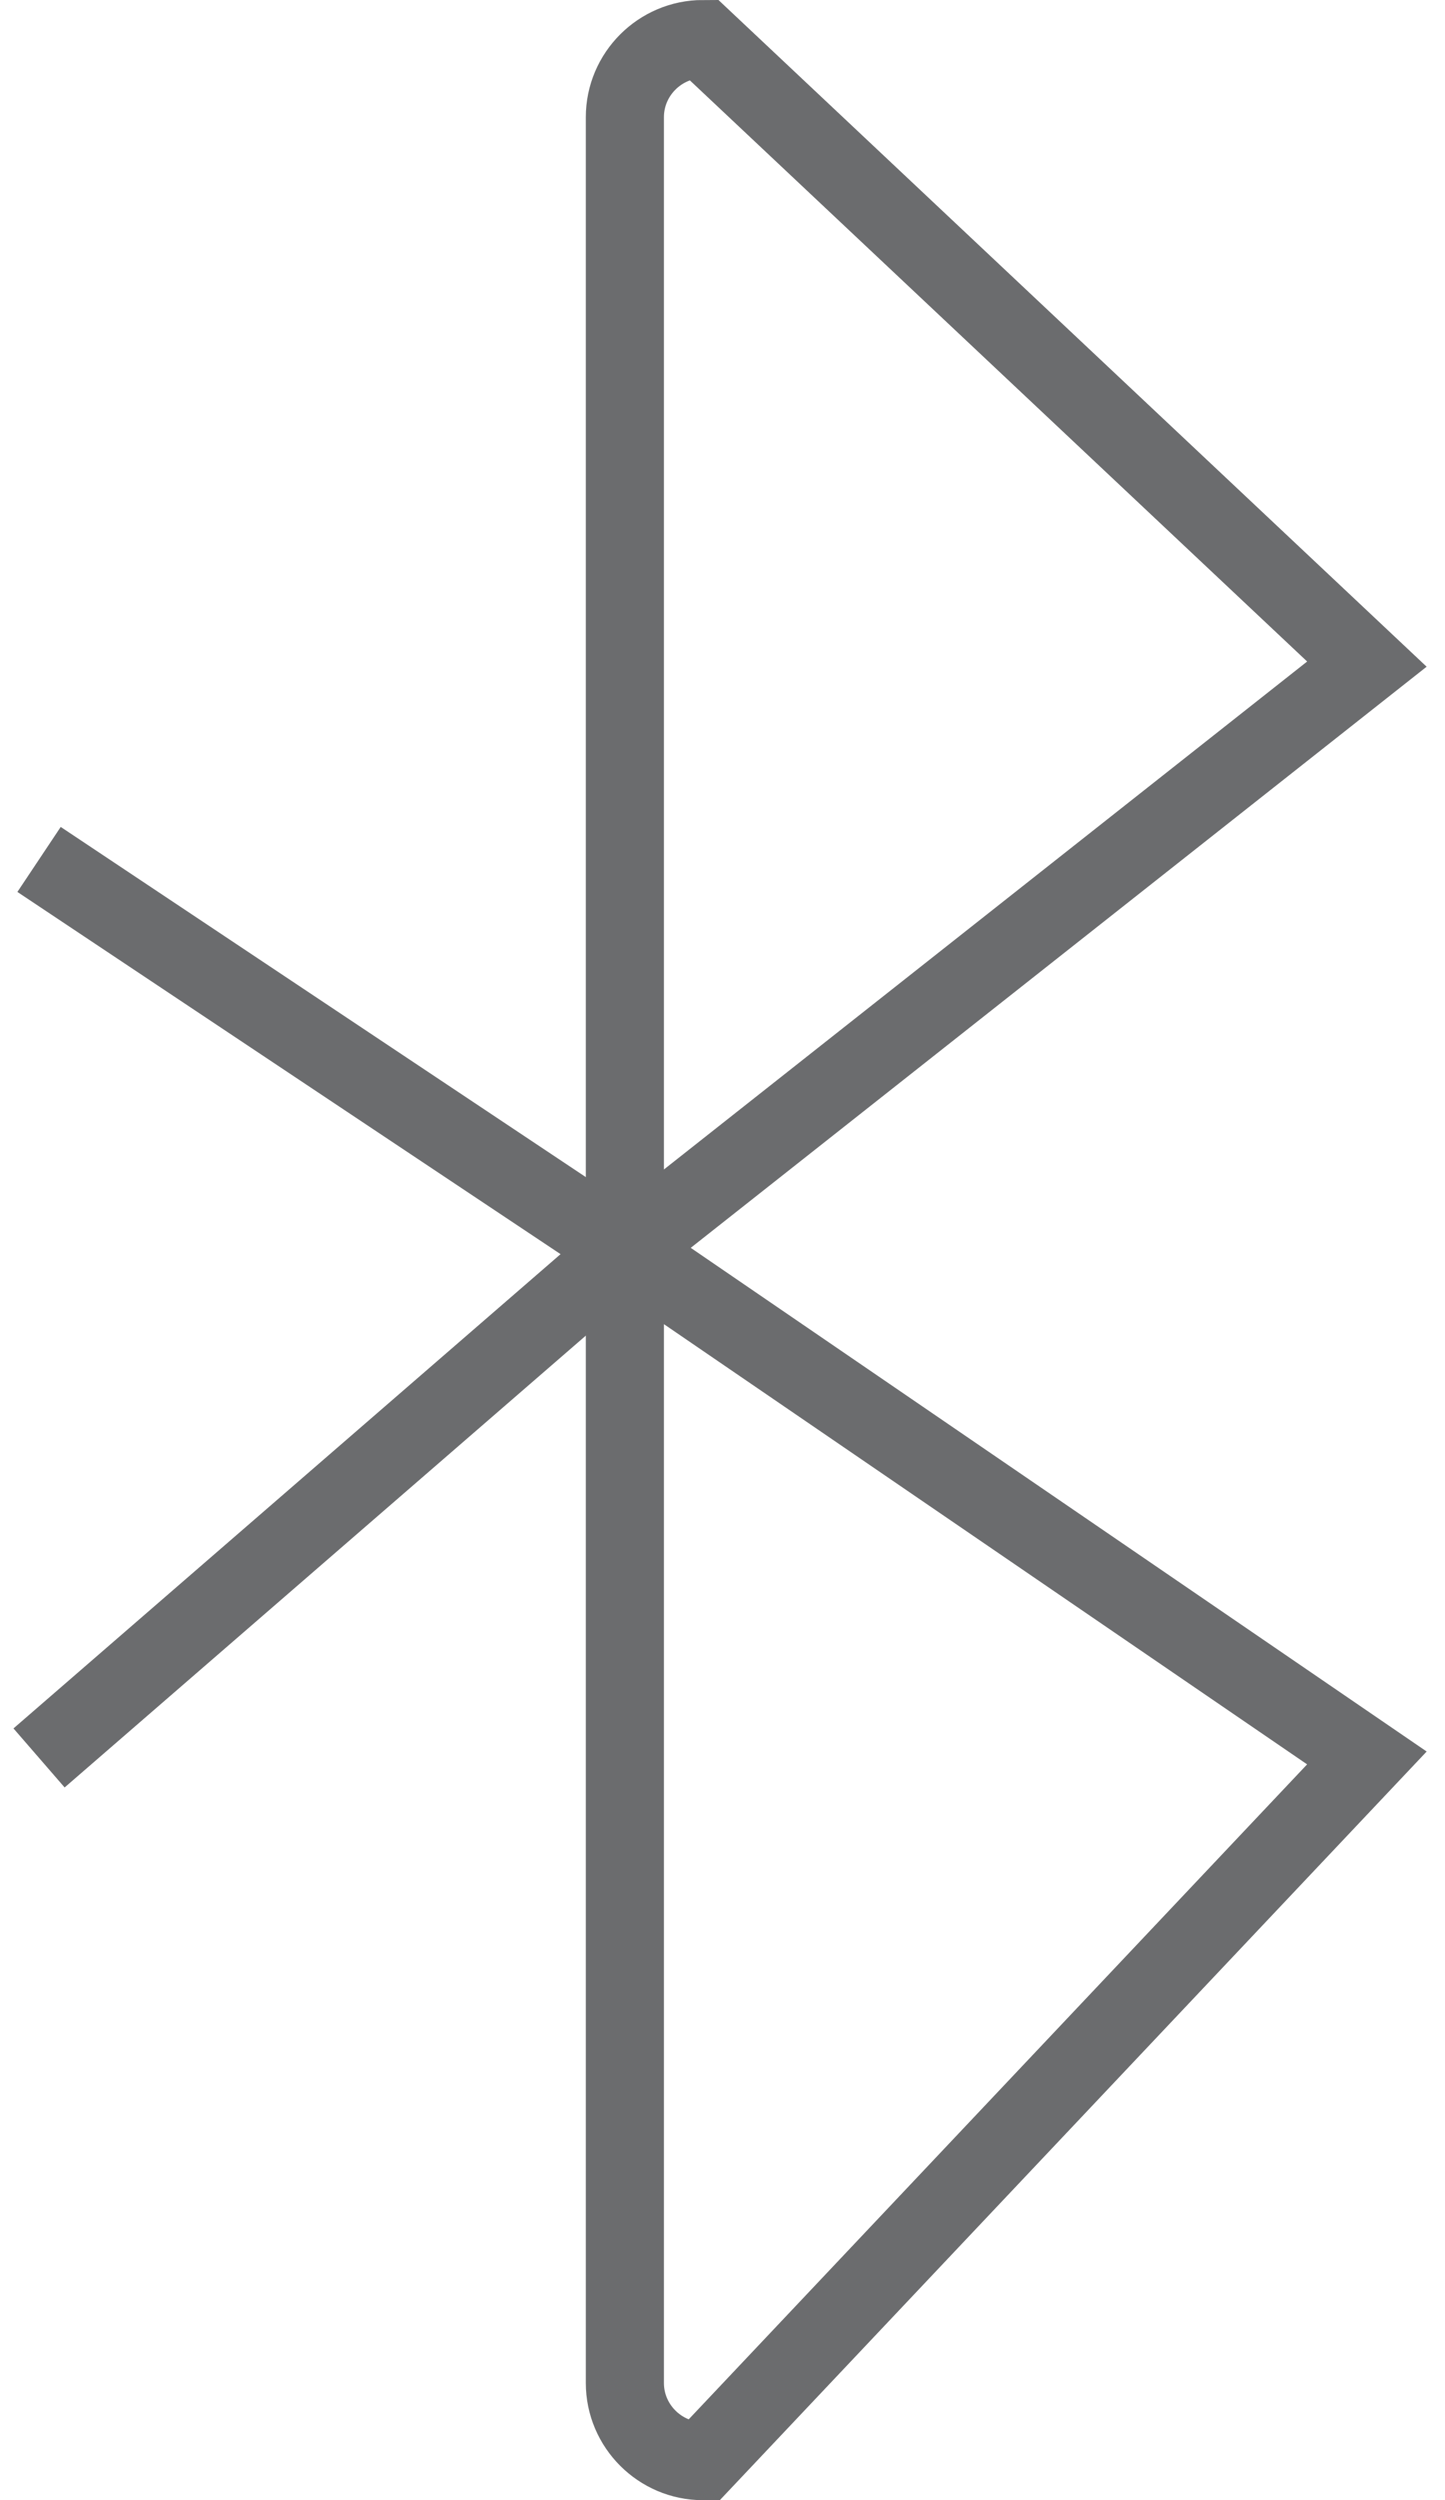 <?xml version="1.0" encoding="UTF-8" standalone="no"?>
<svg width="37px" height="64px" viewBox="0 0 37 64" version="1.1" xmlns="http://www.w3.org/2000/svg" xmlns:xlink="http://www.w3.org/1999/xlink" xmlns:sketch="http://www.bohemiancoding.com/sketch/ns">
    <!-- Generator: Sketch 3.0.3 (7891) - http://www.bohemiancoding.com/sketch -->
    <title>Bluetooth</title>
    <desc>Created with Sketch.</desc>
    <defs></defs>
    <g id="Page-1" stroke="none" stroke-width="1" fill="none" fill-rule="evenodd" sketch:type="MSPage">
        <g id="Bluetooth" sketch:type="MSLayerGroup" transform="translate(1, 1)" stroke="#6B6C6E" stroke-width="2">
            <path d="M17,62 C15.9,62 15,61.1 15,60 L15,2 C15,0.9 15.9,0 17,0 L34,16 L15,31 L34,44 L17,62 L17,62 Z" id="Shape" sketch:type="MSShapeGroup"></path>
            <path d="M15,31 L0,21" id="Shape" sketch:type="MSShapeGroup"></path>
            <path d="M15,31 L0,44" id="Shape" sketch:type="MSShapeGroup"></path>
        </g>
    </g>
</svg>
